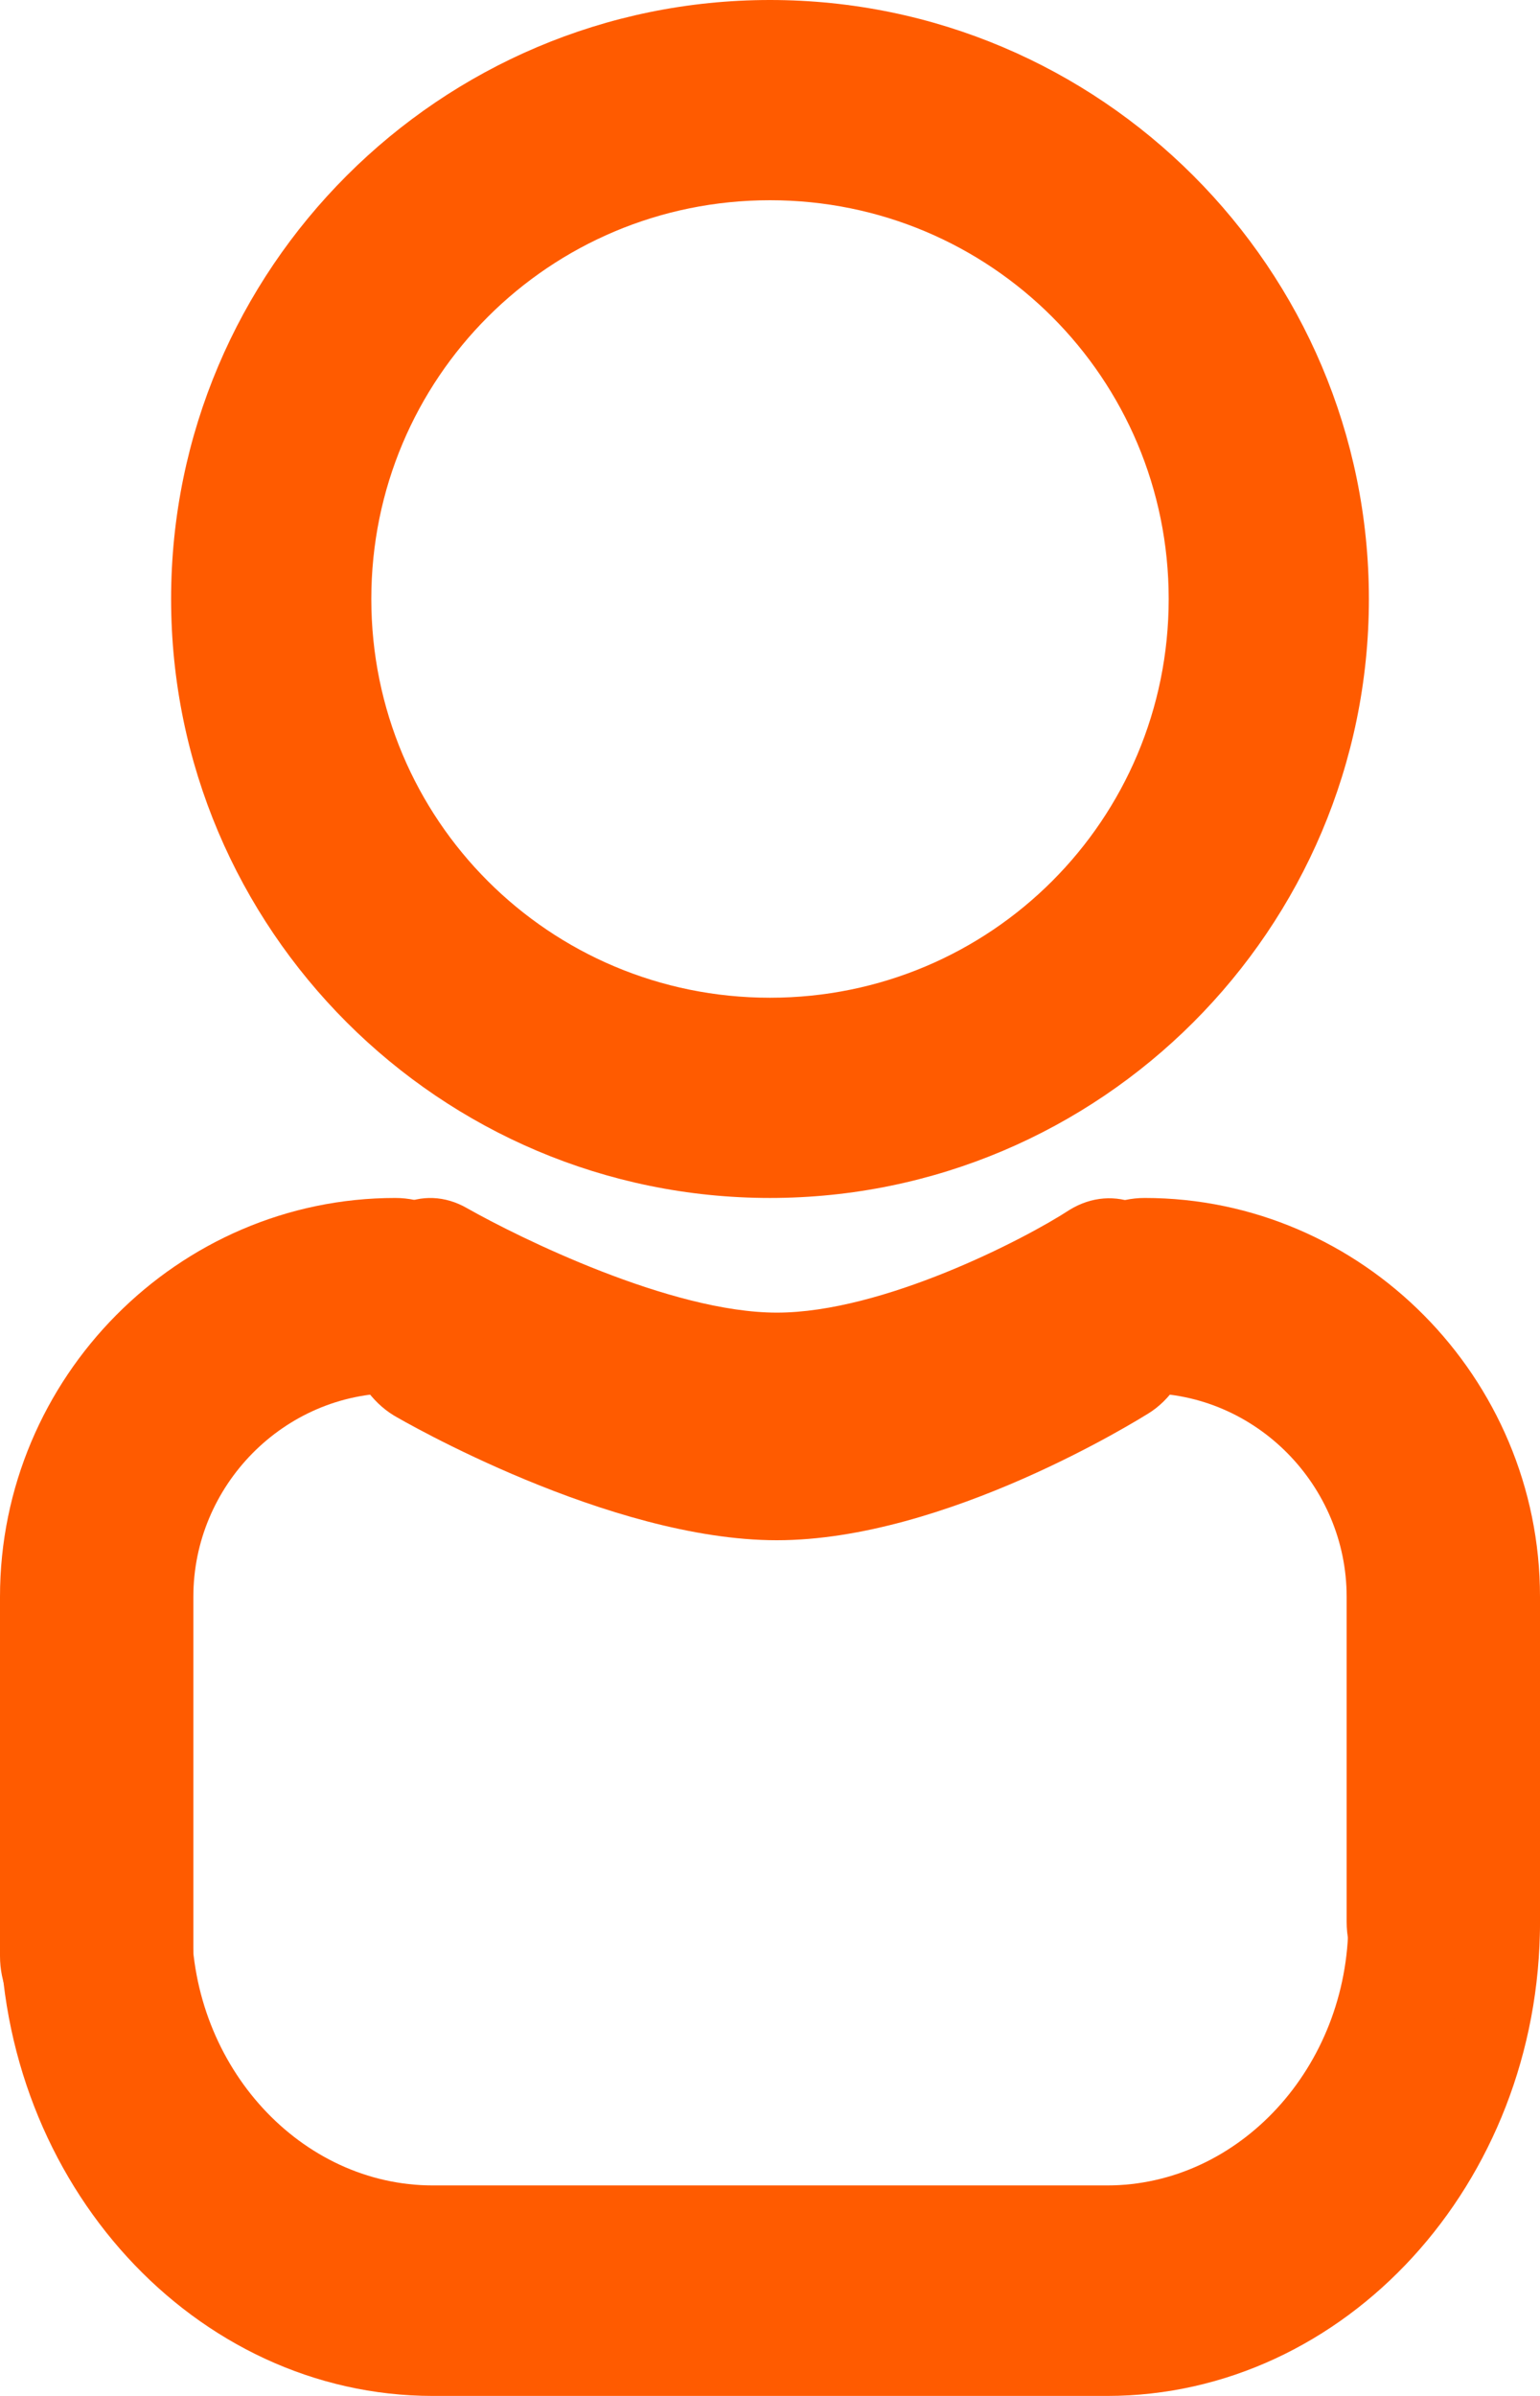 <?xml version="1.0" encoding="utf-8"?>
<!-- Generator: Avocode 2.6.0 - http://avocode.com -->
<svg height="14" width="9" xmlns:xlink="http://www.w3.org/1999/xlink" xmlns="http://www.w3.org/2000/svg" viewBox="0 0 9 14">
    <path fill="#ff5b00" fill-rule="evenodd" d="M 4.5 7 C 2.57 7 1 5.43 1 3.5 C 1 1.57 2.57 0 4.5 0 C 6.43 0 8 1.57 8 3.5 C 8 5.43 6.43 7 4.5 7 L 4.5 7 Z M 4.5 1.17 C 3.21 1.17 2.17 2.21 2.17 3.5 C 2.17 4.79 3.21 5.83 4.5 5.83 C 5.79 5.83 6.83 4.79 6.83 3.5 C 6.83 2.21 5.79 1.17 4.5 1.17 L 4.5 1.17 Z M 4.5 1.17" />
    <path fill="#ff5b00" fill-rule="evenodd" d="M 4.54 9 C 3.56 9 2.35 8.3 2.3 8.27 C 2.04 8.11 1.93 7.72 2.05 7.39 C 2.17 7.05 2.47 6.91 2.73 7.06 C 3.03 7.23 3.92 7.67 4.54 7.67 C 5.16 7.67 5.99 7.24 6.25 7.07 C 6.51 6.91 6.82 7.04 6.95 7.37 C 7.07 7.7 6.97 8.1 6.71 8.26 C 6.66 8.29 5.53 9 4.54 9 L 4.54 9 Z M 4.54 9" />
    <path fill="#ff5b00" fill-rule="evenodd" d="M 6.47 14 L 2.53 14 C 1.14 14 0 12.76 0 11.23 L 0 10.62 C 0 10.28 0.25 10 0.56 10 C 0.87 10 1.12 10.28 1.12 10.62 L 1.12 11.23 C 1.12 12.08 1.76 12.77 2.53 12.77 L 6.47 12.77 C 7.24 12.77 7.88 12.08 7.88 11.23 L 7.88 10.62 C 7.88 10.28 8.13 10 8.44 10 C 8.75 10 9 10.28 9 10.62 L 9 11.23 C 9 12.76 7.86 14 6.47 14 L 6.47 14 Z M 6.47 14" />
    <path fill="#ff5b00" fill-rule="evenodd" d="M 0.56 12 C 0.25 12 0 11.74 0 11.43 L 0 9.33 C 0 8.05 1.04 7 2.31 7 C 2.62 7 2.88 7.26 2.88 7.57 C 2.88 7.89 2.62 8.14 2.31 8.14 C 1.66 8.14 1.13 8.68 1.13 9.33 L 1.13 11.43 C 1.12 11.74 0.87 12 0.56 12 L 0.56 12 Z M 8.44 11.8 C 8.13 11.8 7.87 11.55 7.87 11.23 L 7.87 9.33 C 7.87 8.68 7.34 8.14 6.69 8.14 C 6.38 8.14 6.12 7.89 6.12 7.57 C 6.12 7.26 6.38 7 6.69 7 C 7.96 7 9 8.05 9 9.33 L 9 11.23 C 9 11.55 8.75 11.8 8.44 11.8 L 8.44 11.8 Z M 8.44 11.8" />
</svg>